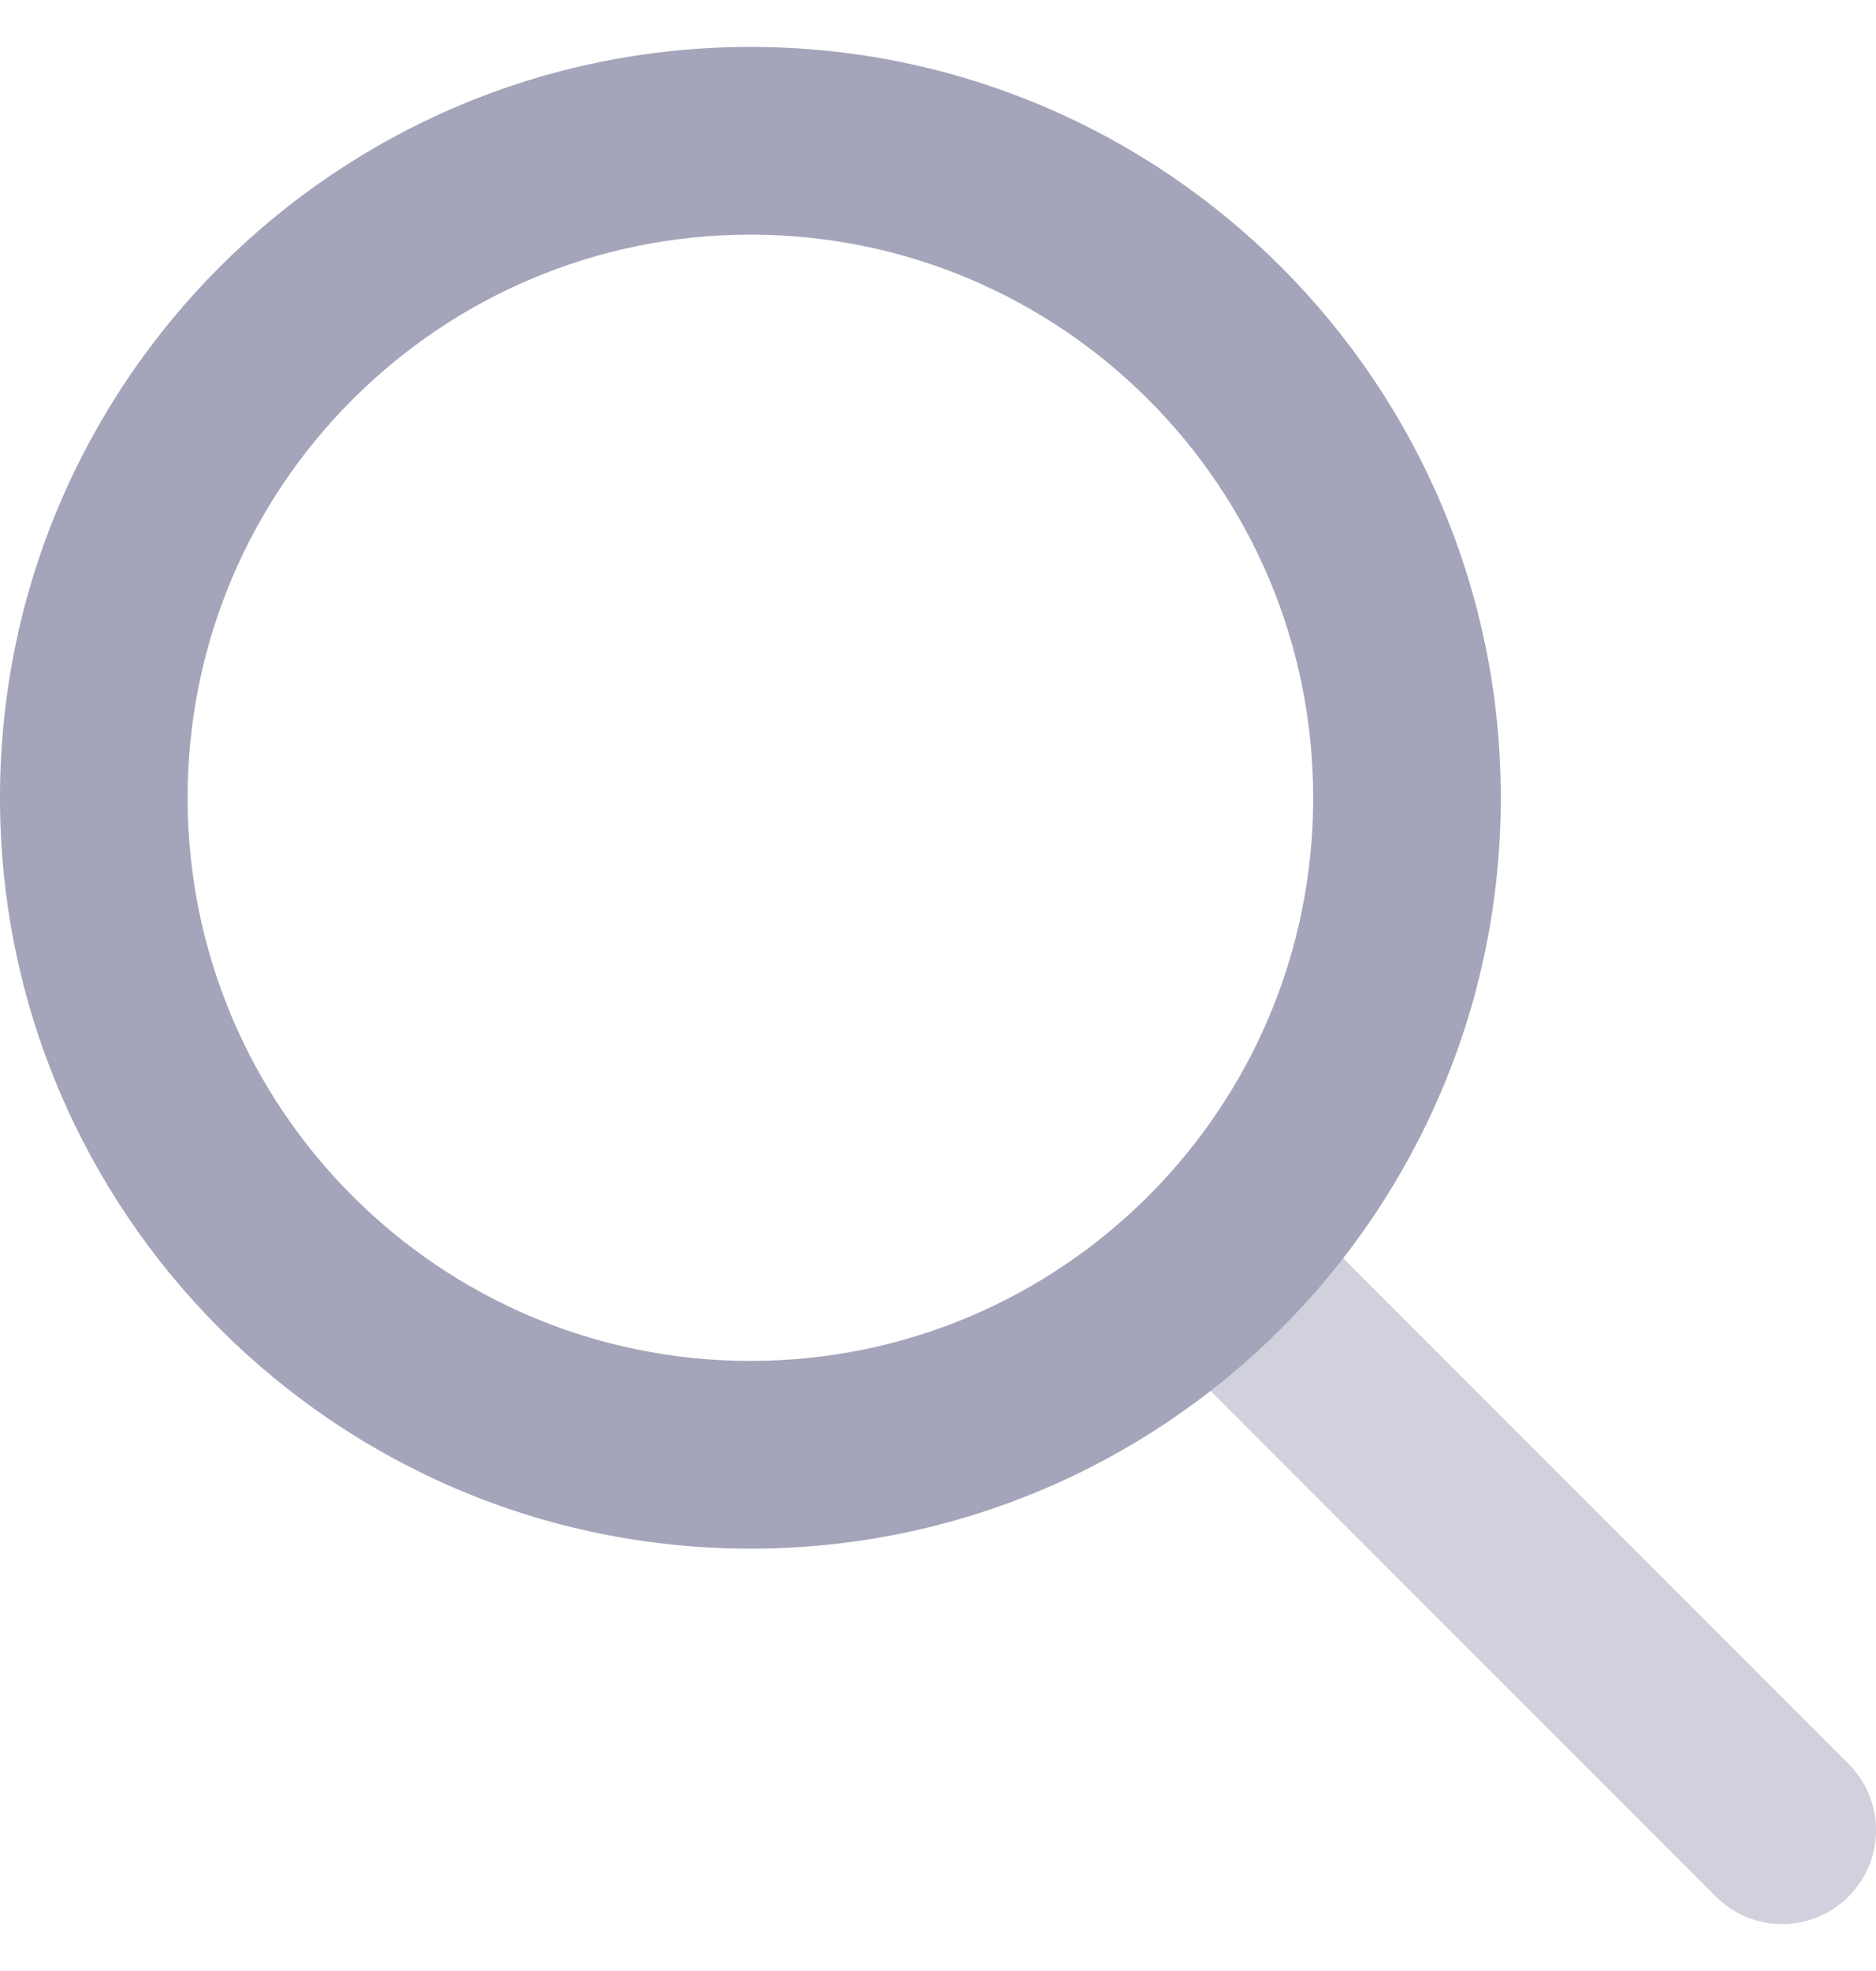 <svg width="20" height="21" viewBox="0 0 20 21" fill="none" xmlns="http://www.w3.org/2000/svg">
<g clip-path="url(#clip0_171_7939)">
<path fill-rule="evenodd" clip-rule="evenodd" d="M12.793 13.293C13.183 12.902 13.817 12.902 14.207 13.293L19.707 18.793C20.098 19.183 20.098 19.817 19.707 20.207C19.317 20.598 18.683 20.598 18.293 20.207L12.793 14.707C12.402 14.317 12.402 13.683 12.793 13.293Z" fill="#D1D1DD"/>
<path fill-rule="evenodd" clip-rule="evenodd" d="M8 16.5C12.418 16.5 16 12.918 16 8.5C16 4.082 12.418 0.5 8 0.5C3.582 0.5 0 4.082 0 8.5C0 12.918 3.582 16.5 8 16.5ZM8 14.5C11.314 14.5 14 11.814 14 8.5C14 5.186 11.314 2.5 8 2.5C4.686 2.5 2 5.186 2 8.5C2 11.814 4.686 14.5 8 14.5Z" fill="#A4A4BA"/>
</g>
<defs>
<clipPath id="clip0_171_7939">
<rect width="20" height="20" fill="white" transform="translate(0 0.5)"/>
</clipPath>
</defs>
</svg>

